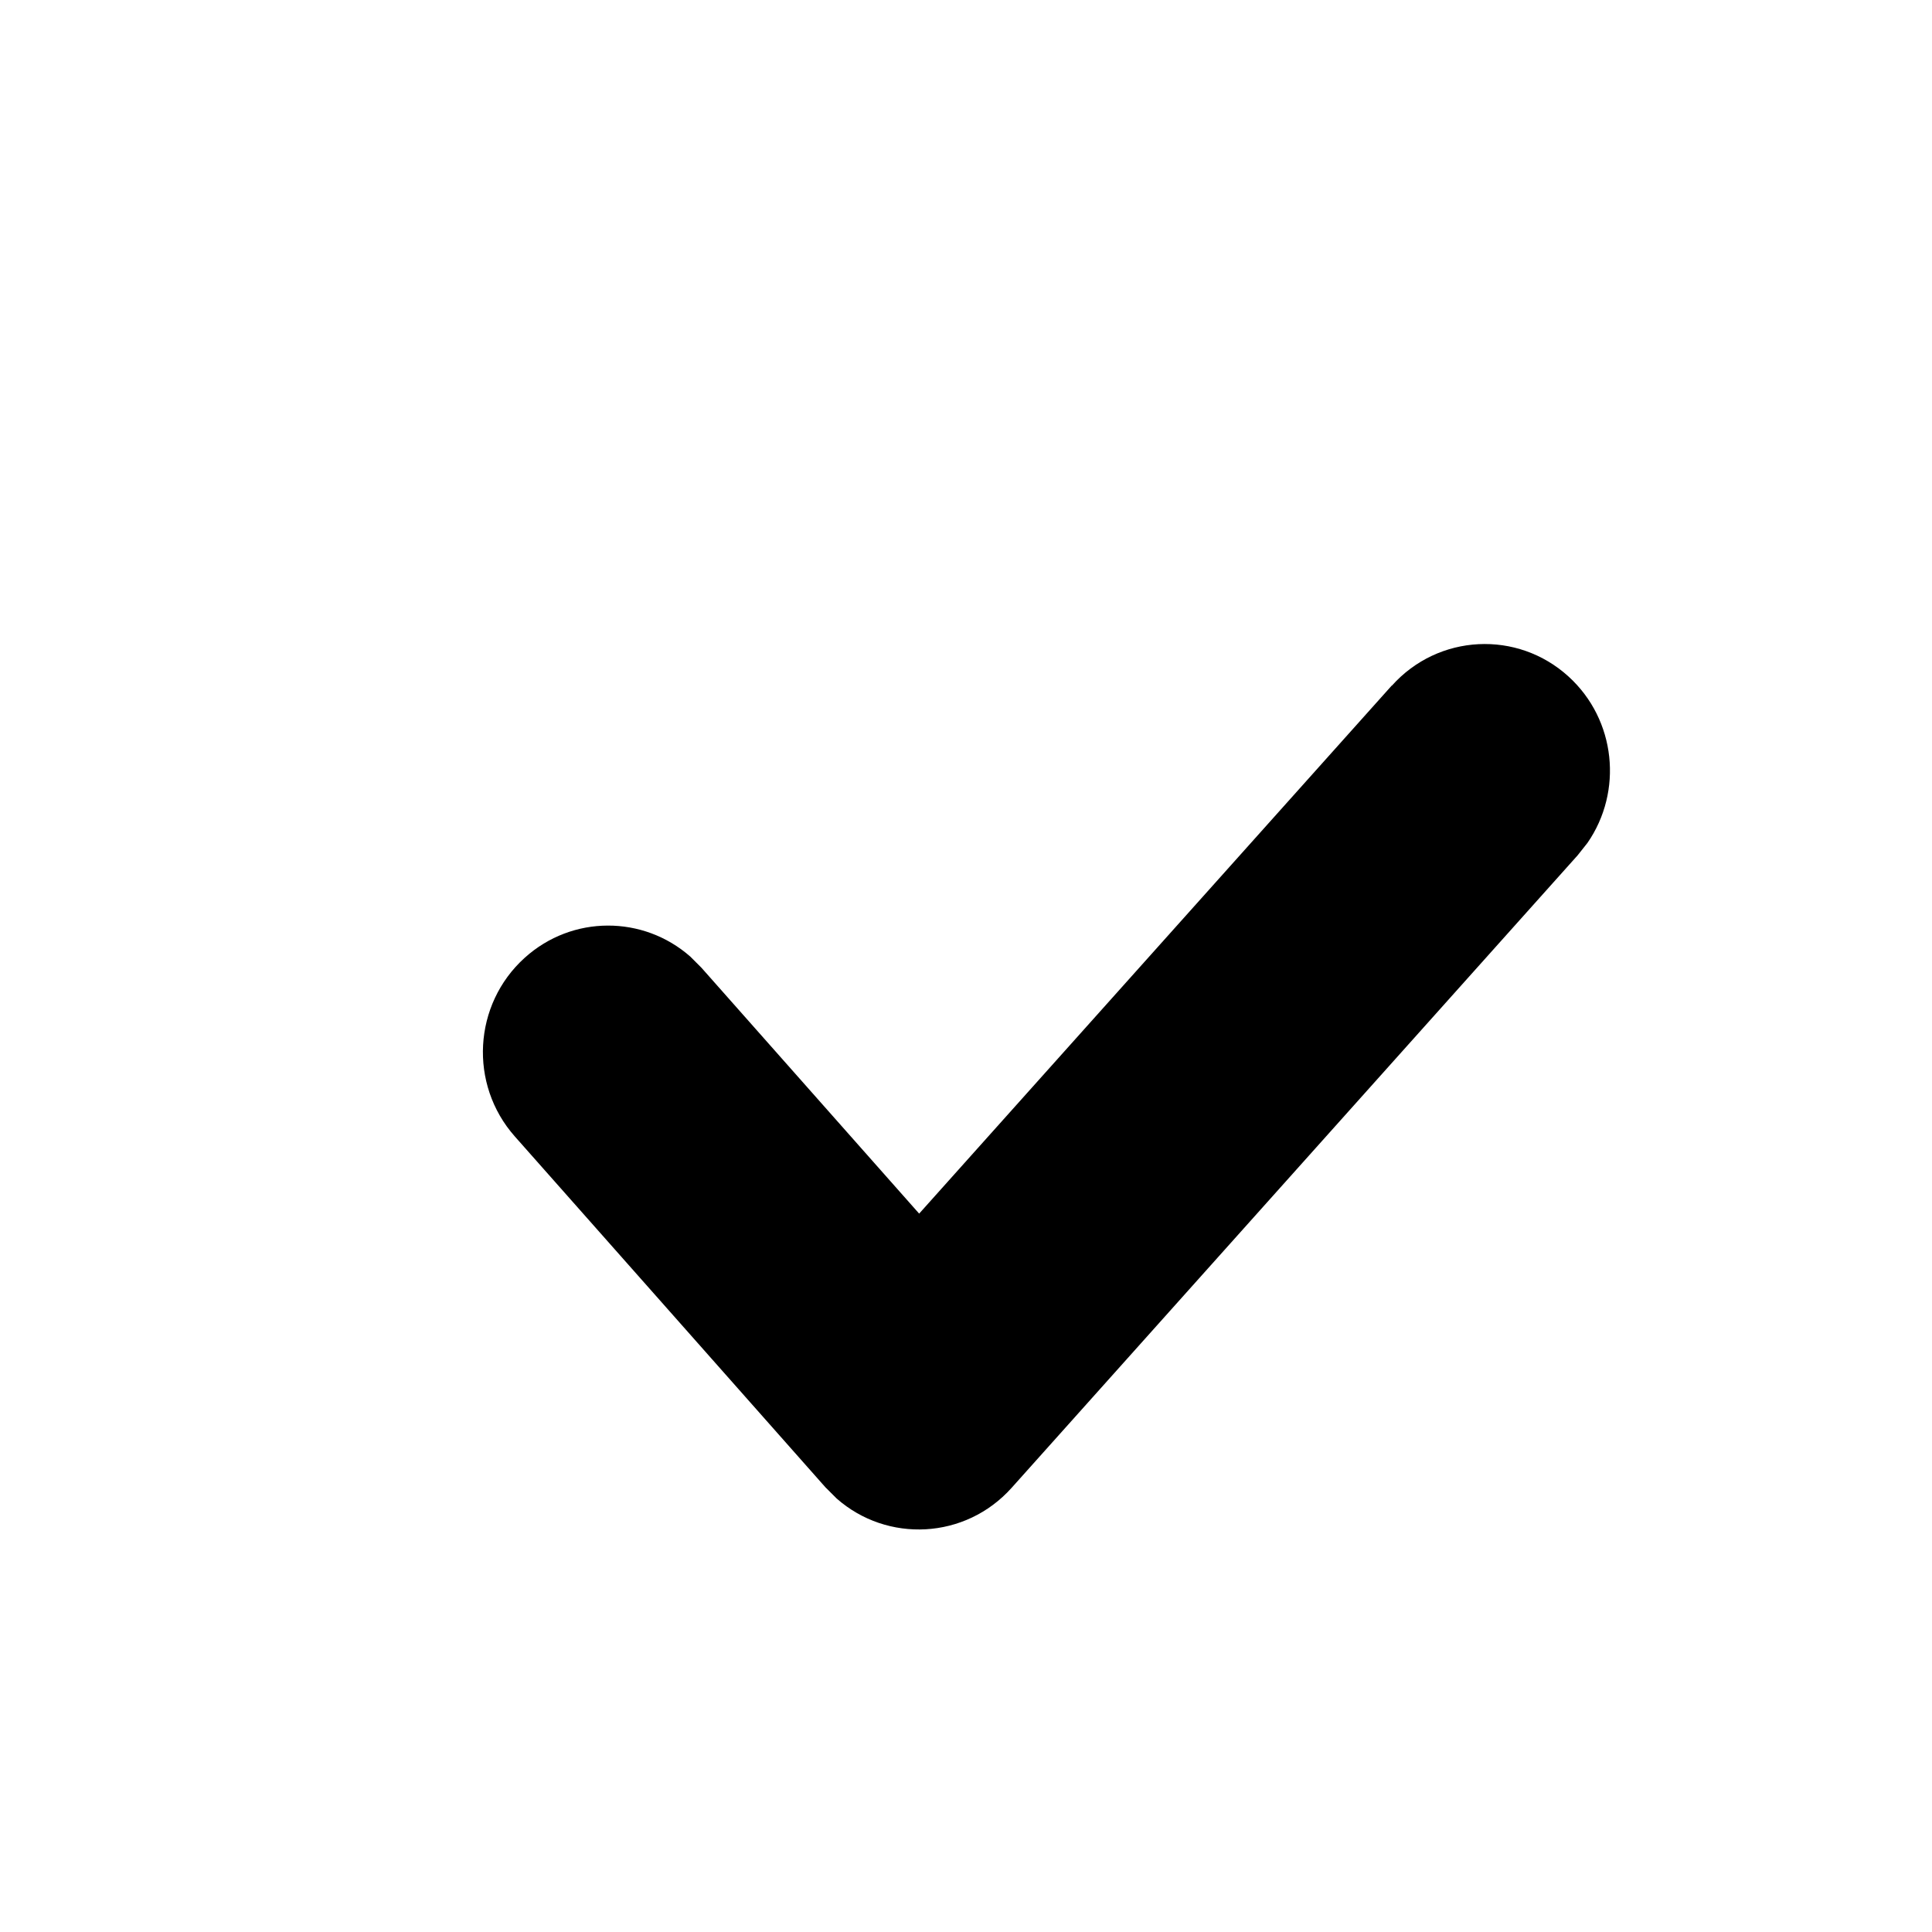 <!-- Generated by IcoMoon.io -->
<svg version="1.1" xmlns="http://www.w3.org/2000/svg" width="24" height="24" viewBox="0 0 24 24">
  <title>small-check</title>
  <path
    d="M17.29 8.518c0.576-0.644 1.56-0.694 2.197-0.112 0.588 0.537 0.676 1.425 0.233 2.065l-0.122 0.154-7.031 7.857c-0.576 0.643-1.546 0.687-2.175 0.132l-0.139-0.139-3.858-4.358c-0.573-0.647-0.518-1.64 0.123-2.219 0.591-0.534 1.474-0.528 2.057-0.015l0.139 0.139 2.704 3.054 5.871-6.56z"></path>
</svg>
